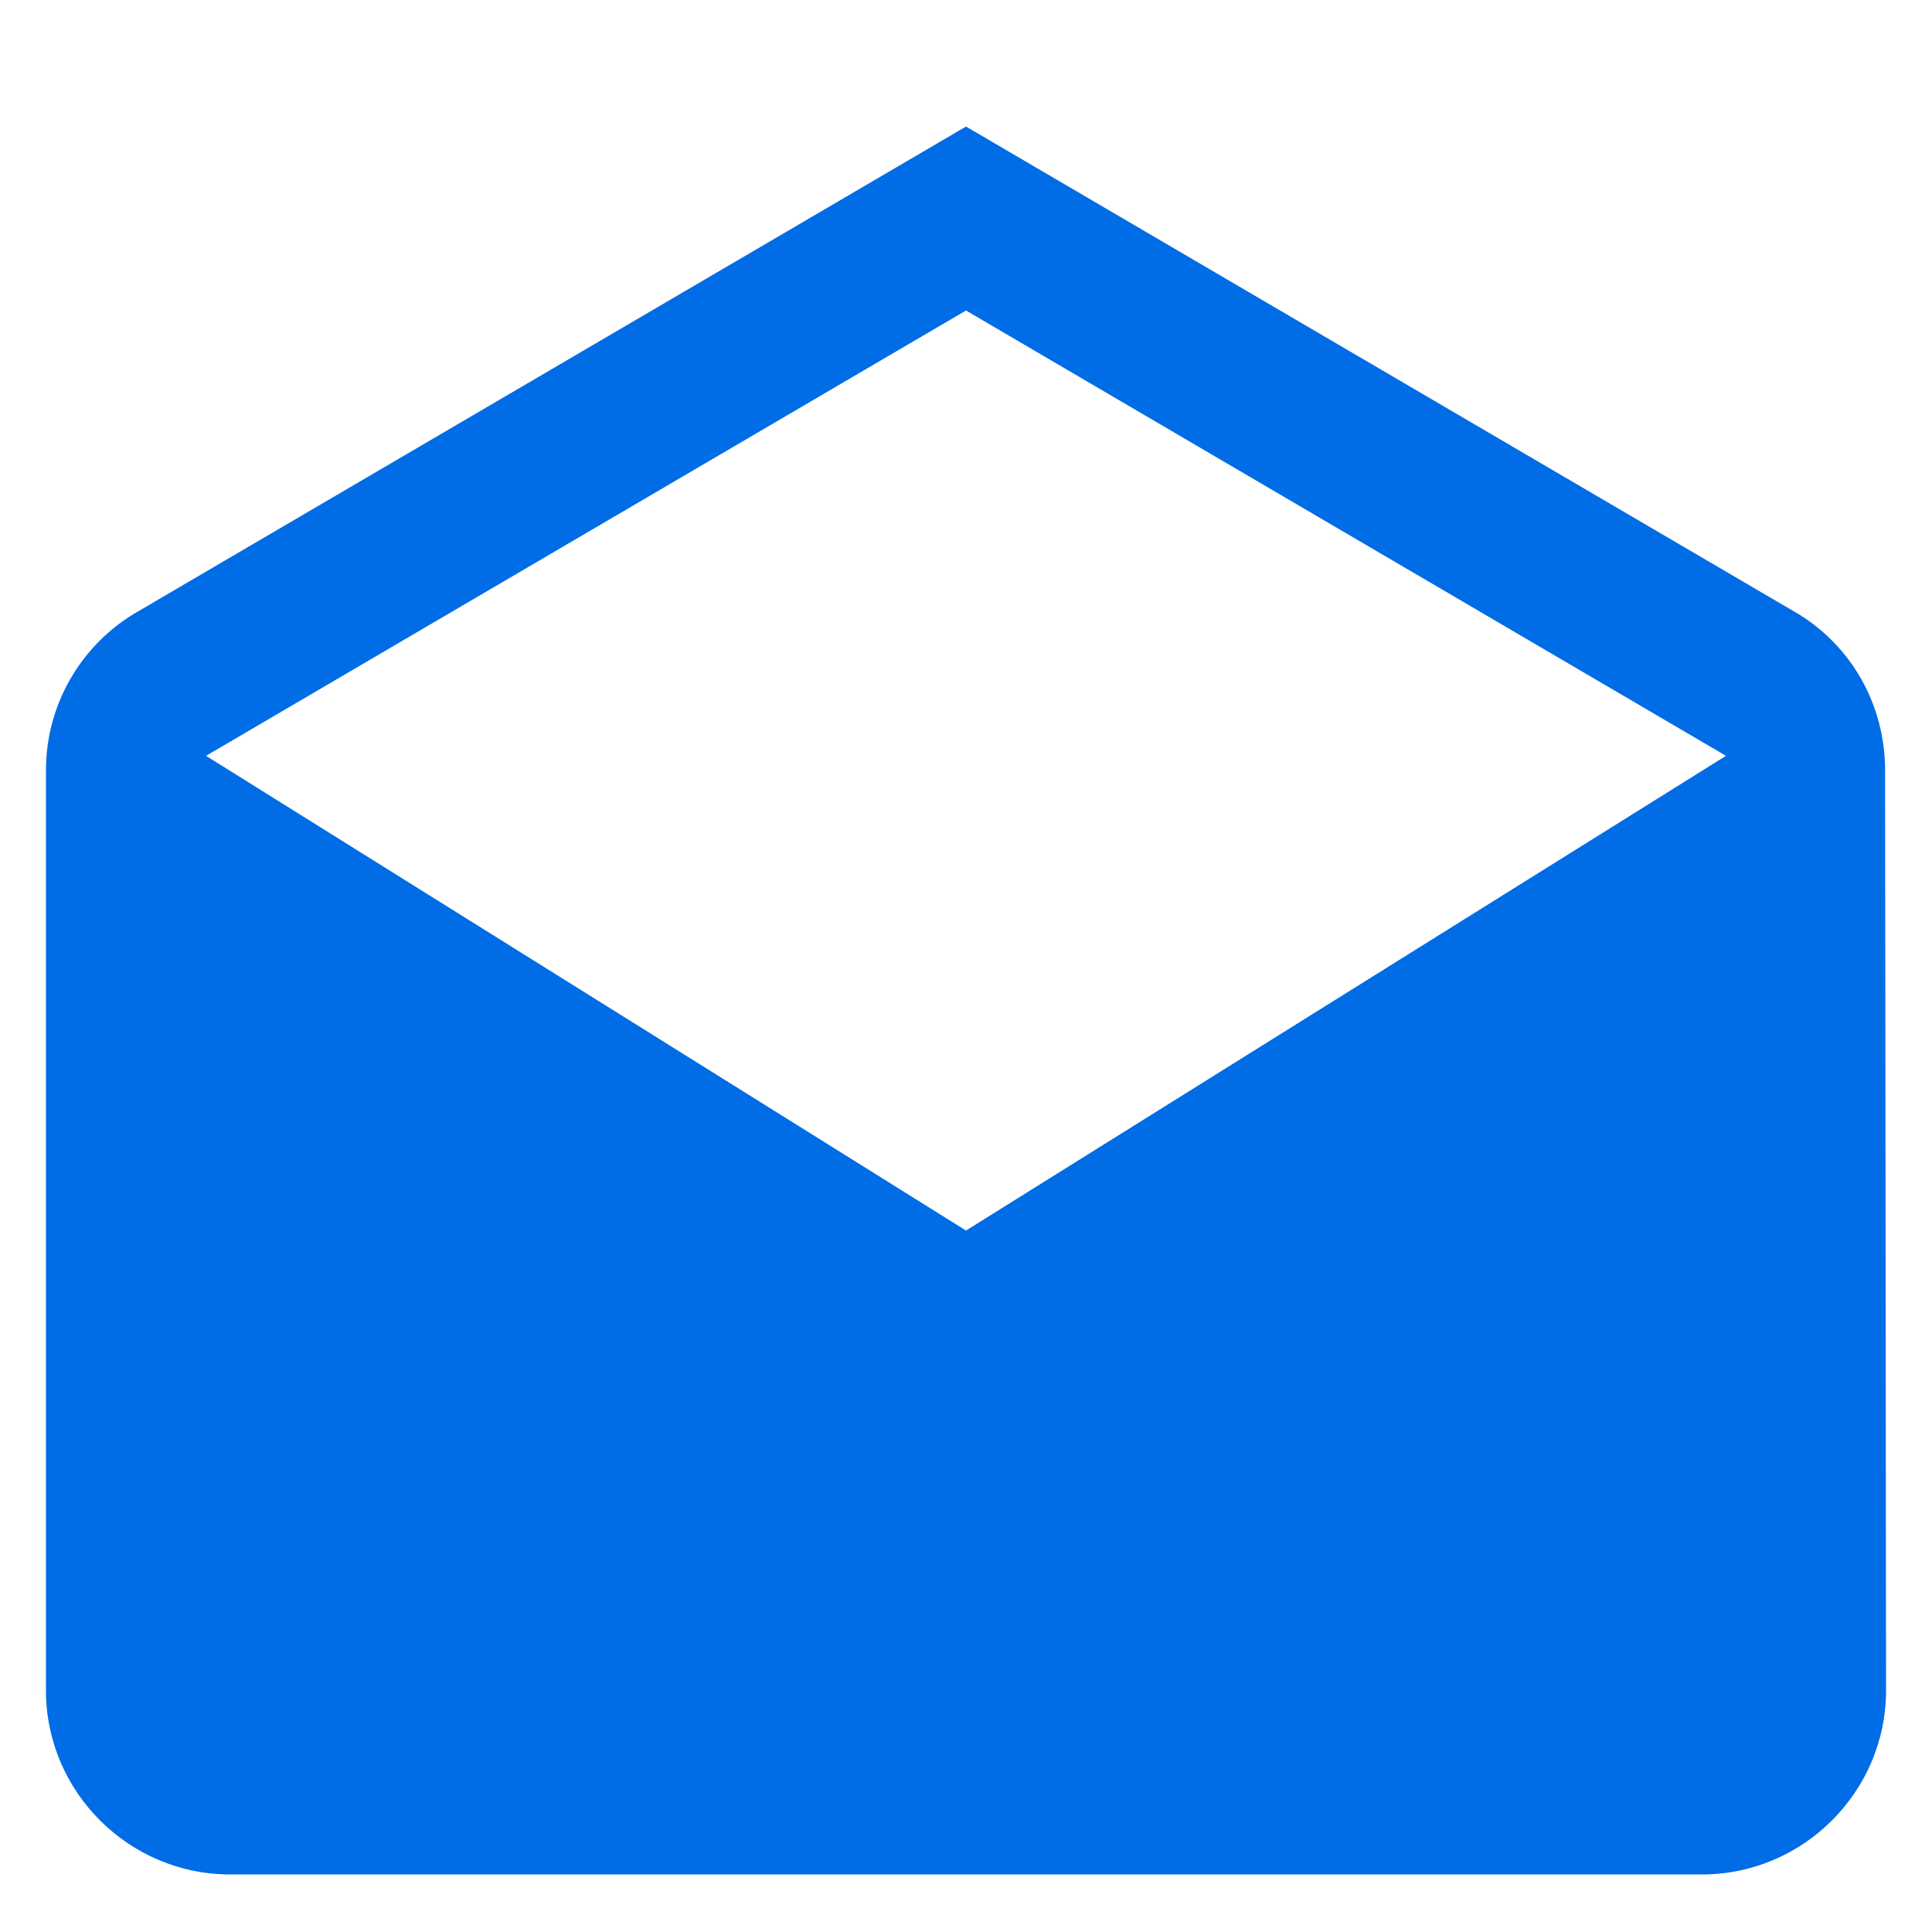 <svg xmlns="http://www.w3.org/2000/svg" width="14" height="14" viewBox="0 0 14 14">
    <g fill="none" fill-rule="evenodd">
        <path fill="#006CE6" d="M13.66 5.583c0-.48-.247-.9-.627-1.133L7 .917.967 4.45c-.38.233-.634.653-.634 1.133v6.667c0 .733.6 1.333 1.334 1.333h10.666c.734 0 1.334-.6 1.334-1.333l-.007-6.667zM7 8.917l-5.507-3.44L7 2.25l5.507 3.227L7 8.917z"/>
        <path d="M-1 .25h16v16H-1z"/>
    </g>
</svg>
